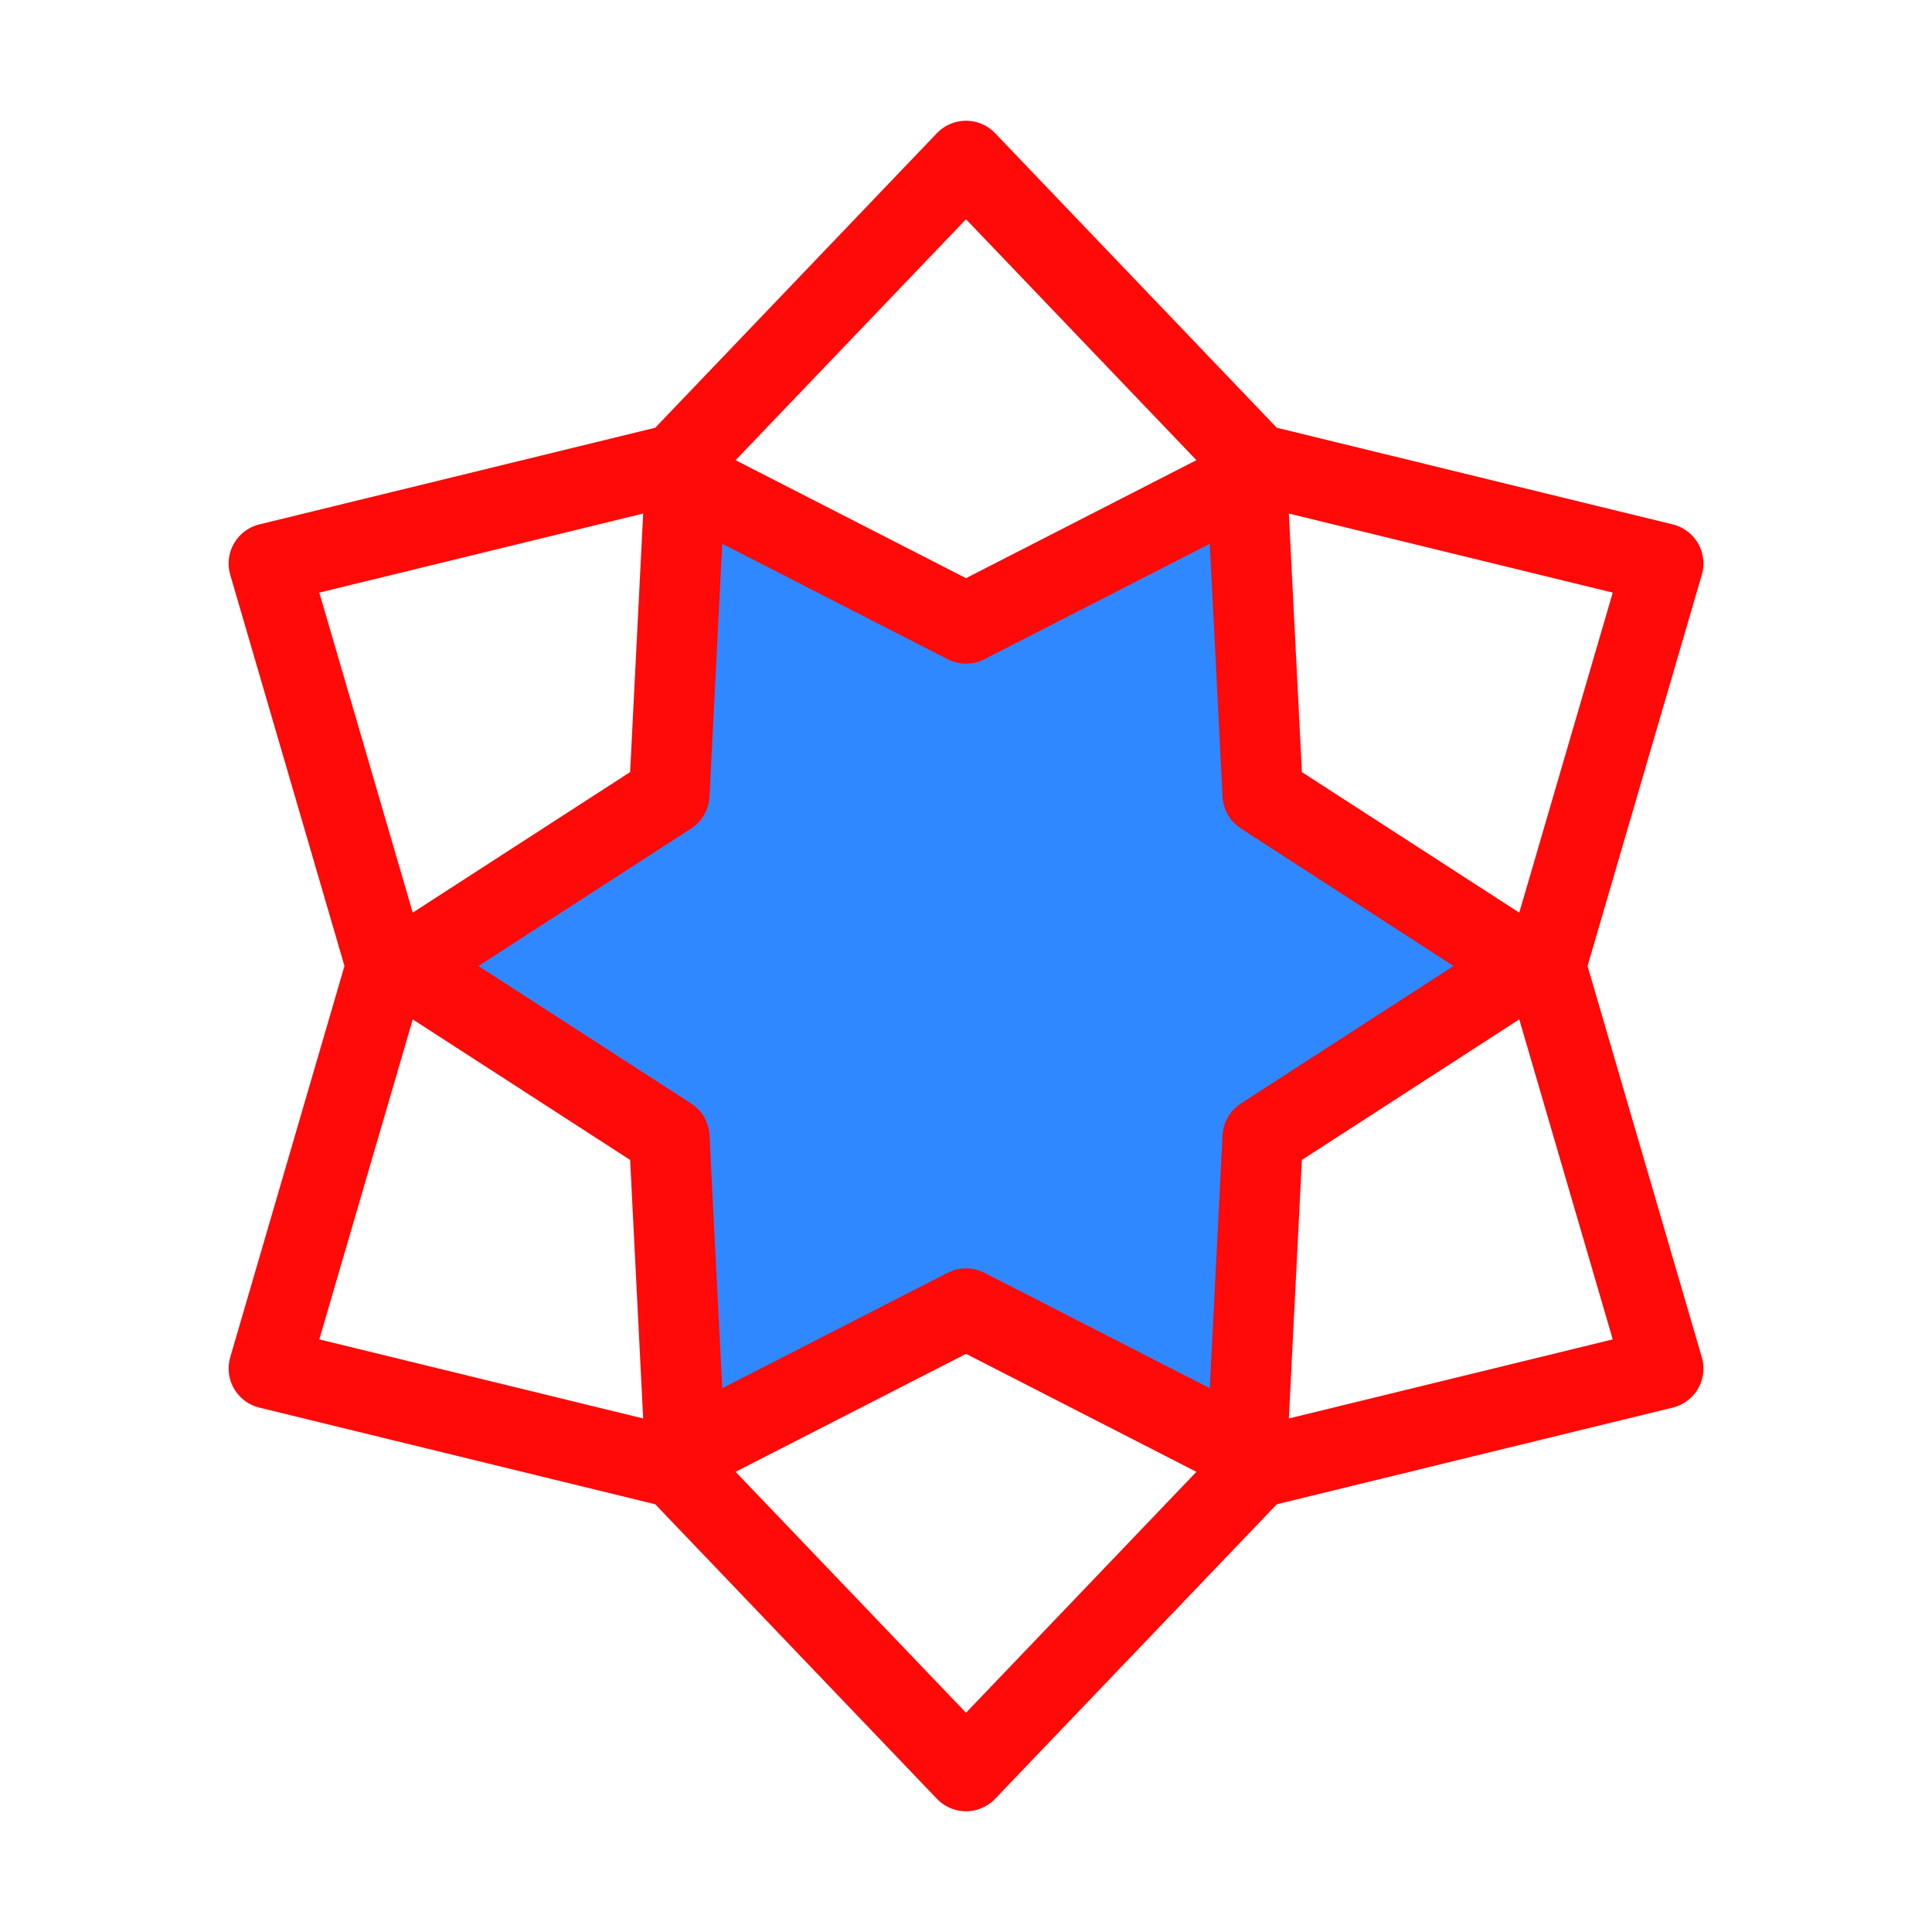 <?xml version="1.0" encoding="UTF-8"?><svg width="24" height="24" viewBox="0 0 48 48" fill="none" xmlns="http://www.w3.org/2000/svg"><path d="M24 4L31.2 11.529L41.321 14L38.4 24L41.321 34L31.2 36.471L24 44L16.8 36.471L6.68 34L9.6 24L6.68 14L16.8 11.529L24 4Z" stroke="#FF0909" stroke-width="2" stroke-linecap="round" stroke-linejoin="round"/><path d="M30.977 11.915L31.372 19.744L37.954 24L31.372 28.256L30.977 36.085L24 32.512L17.023 36.085L16.628 28.256L10.045 24L16.628 19.744L17.023 11.915L24 15.488L30.977 11.915Z" fill="#2F88FF" stroke="#FF0909" stroke-width="2" stroke-linecap="round" stroke-linejoin="round"/></svg>